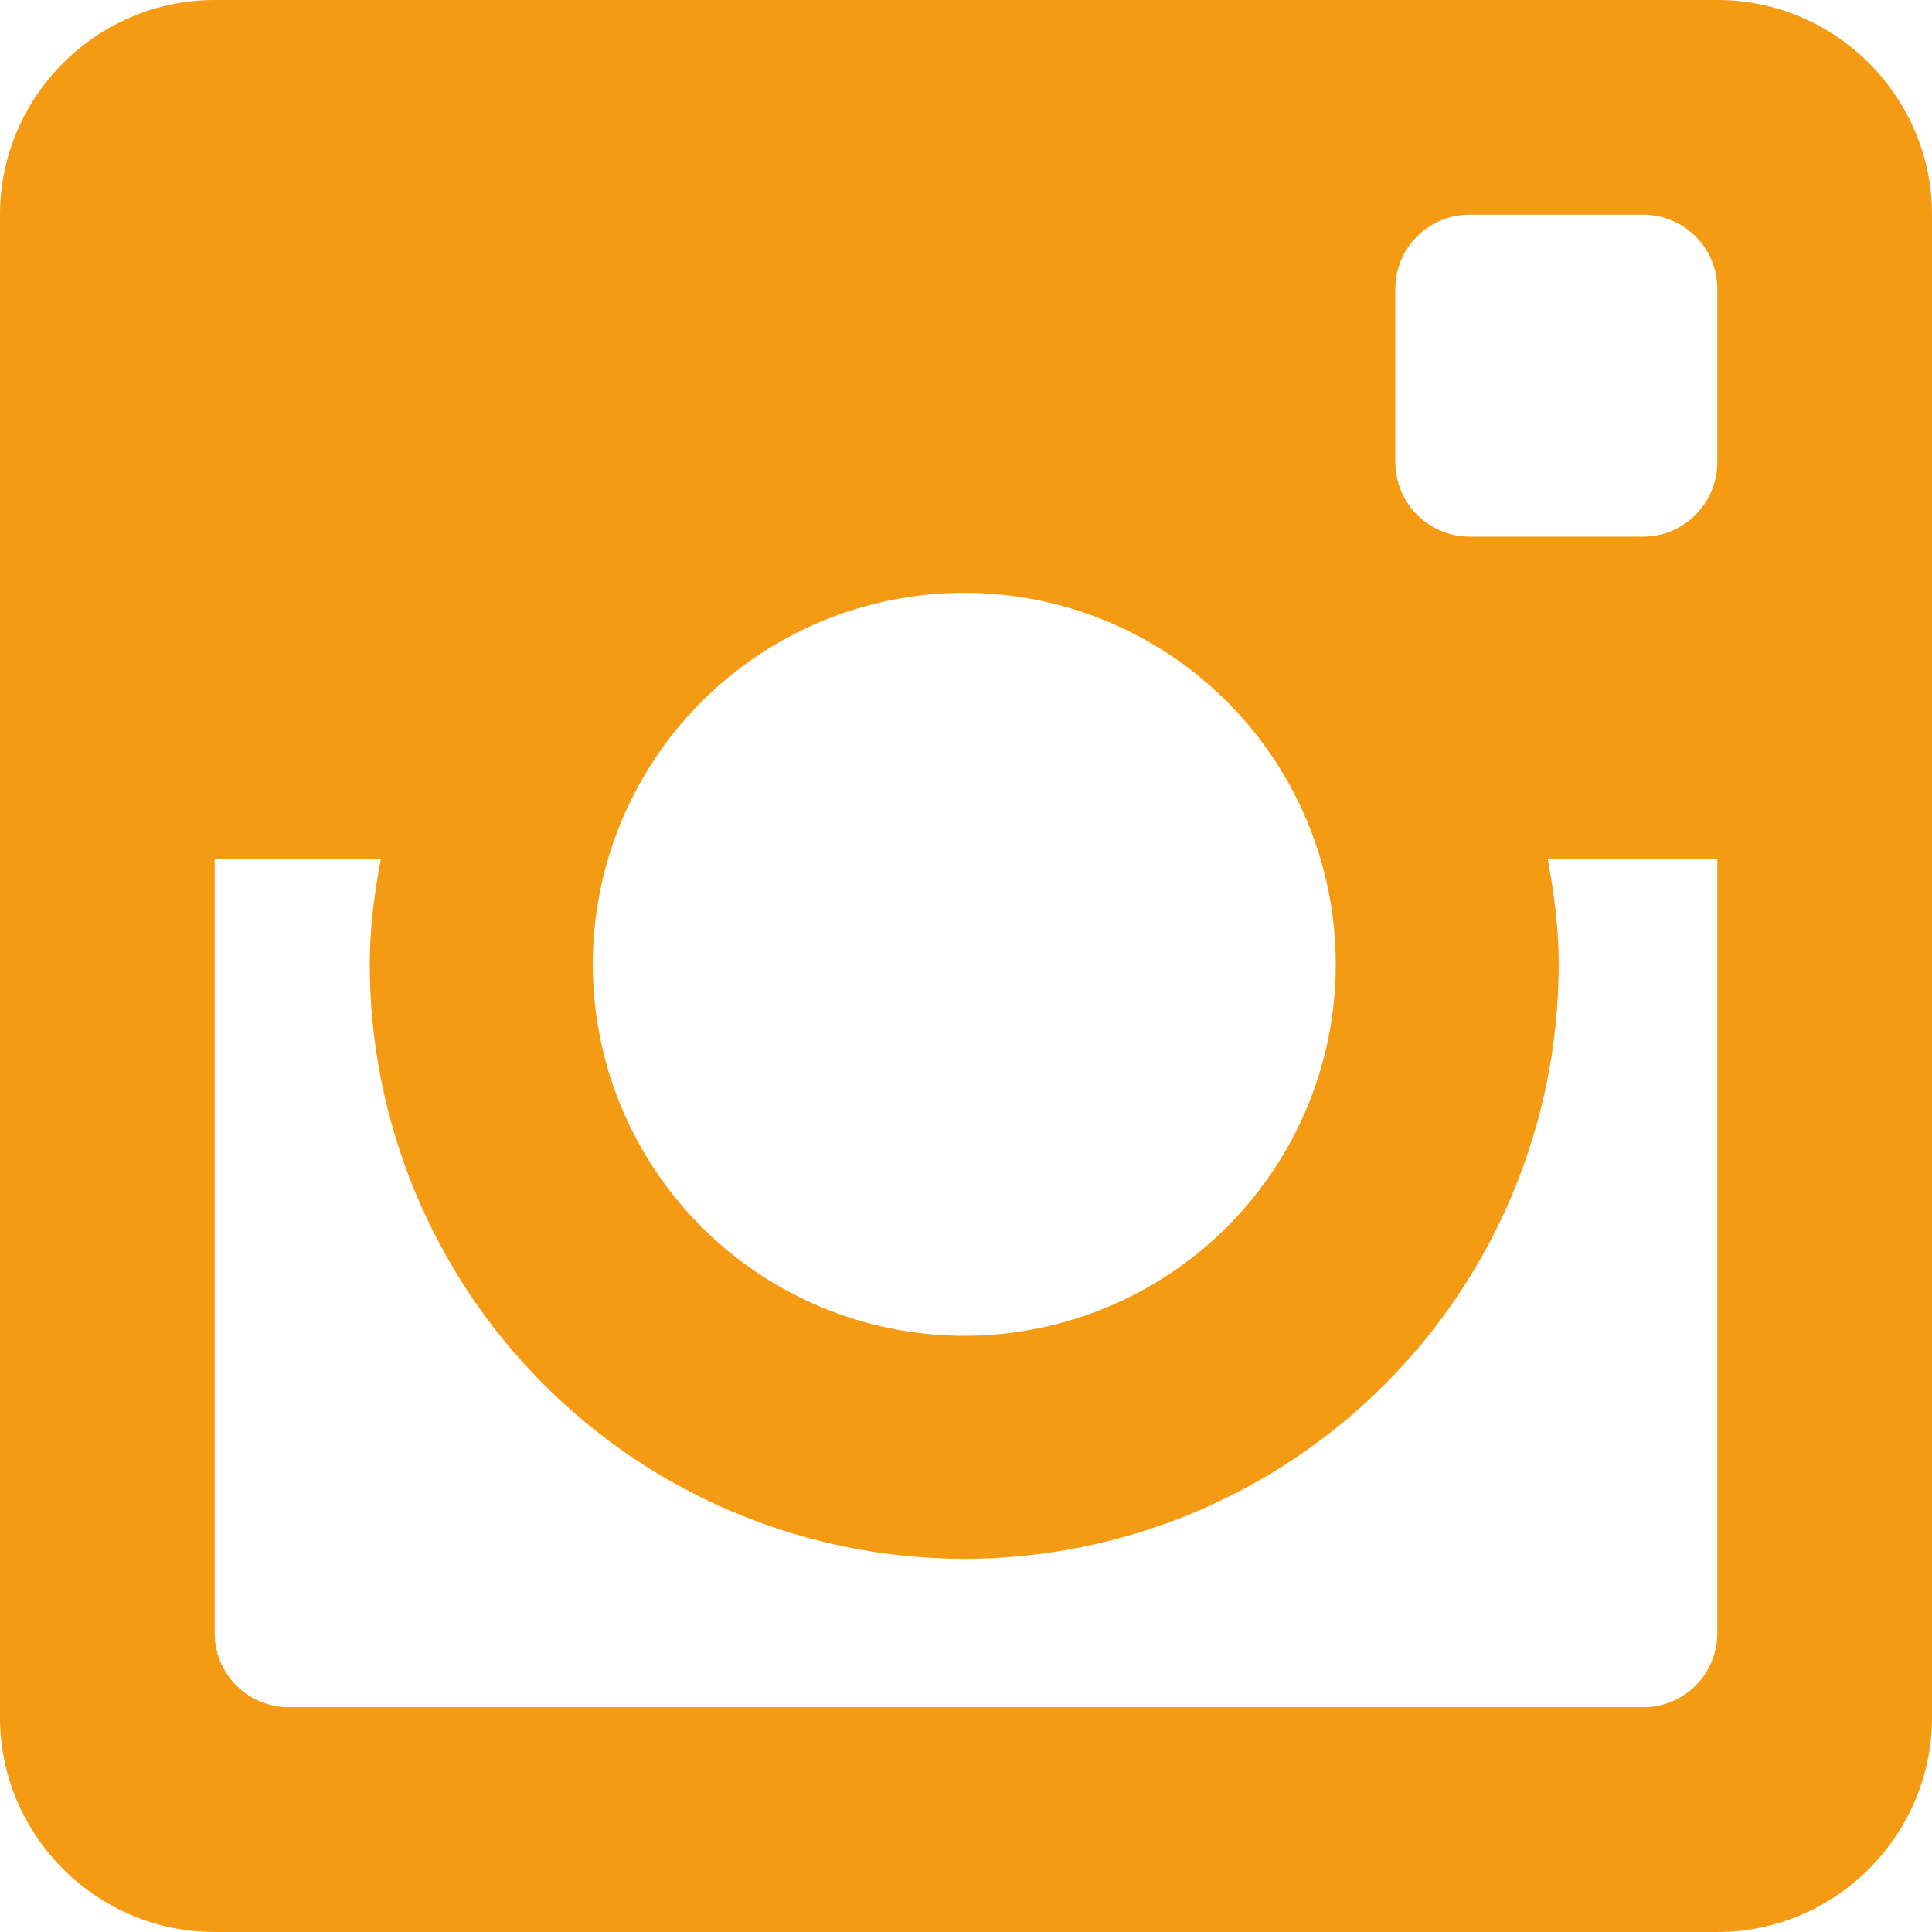 <svg width="92" height="92" viewBox="0 0 92 92" fill="none" xmlns="http://www.w3.org/2000/svg">
<path d="M81.778 0H10.222C4.6 0 0 4.6 0 10.222V81.778C0 87.405 4.6 92 10.222 92H81.778C87.4 92 92 87.405 92 81.778V10.222C92 4.6 87.4 0 81.778 0ZM45.918 74.229C53.425 74.226 60.624 71.242 65.932 65.933C71.24 60.625 74.222 53.425 74.224 45.918C74.224 44.191 74.004 42.524 73.697 40.889H81.778V77.771C81.778 78.235 81.686 78.695 81.508 79.124C81.33 79.553 81.069 79.942 80.739 80.27C80.41 80.597 80.02 80.857 79.59 81.033C79.16 81.21 78.7 81.299 78.236 81.297H13.764C13.3 81.299 12.84 81.21 12.41 81.033C11.98 80.857 11.59 80.597 11.261 80.27C10.931 79.942 10.67 79.553 10.492 79.124C10.314 78.695 10.222 78.235 10.222 77.771V40.889H18.139C17.828 42.524 17.608 44.191 17.608 45.918C17.609 53.426 20.592 60.626 25.901 65.935C31.21 71.244 38.41 74.227 45.918 74.229ZM28.229 45.918C28.229 43.595 28.686 41.295 29.575 39.149C30.464 37.002 31.767 35.052 33.41 33.41C35.052 31.767 37.002 30.464 39.149 29.575C41.295 28.686 43.595 28.229 45.918 28.229C48.241 28.229 50.541 28.686 52.688 29.575C54.834 30.464 56.784 31.767 58.427 33.41C60.069 35.052 61.372 37.002 62.261 39.149C63.15 41.295 63.608 43.595 63.608 45.918C63.608 50.61 61.744 55.109 58.427 58.427C55.109 61.744 50.61 63.608 45.918 63.608C41.227 63.608 36.727 61.744 33.41 58.427C30.092 55.109 28.229 50.61 28.229 45.918ZM78.236 25.556H69.981C69.044 25.553 68.146 25.179 67.483 24.517C66.821 23.854 66.447 22.956 66.444 22.019V13.754C66.444 11.802 68.029 10.222 69.976 10.222H78.231C80.193 10.222 81.778 11.802 81.778 13.754V22.014C81.778 23.961 80.193 25.556 78.236 25.556Z" fill="#F49A13"/>
</svg>
